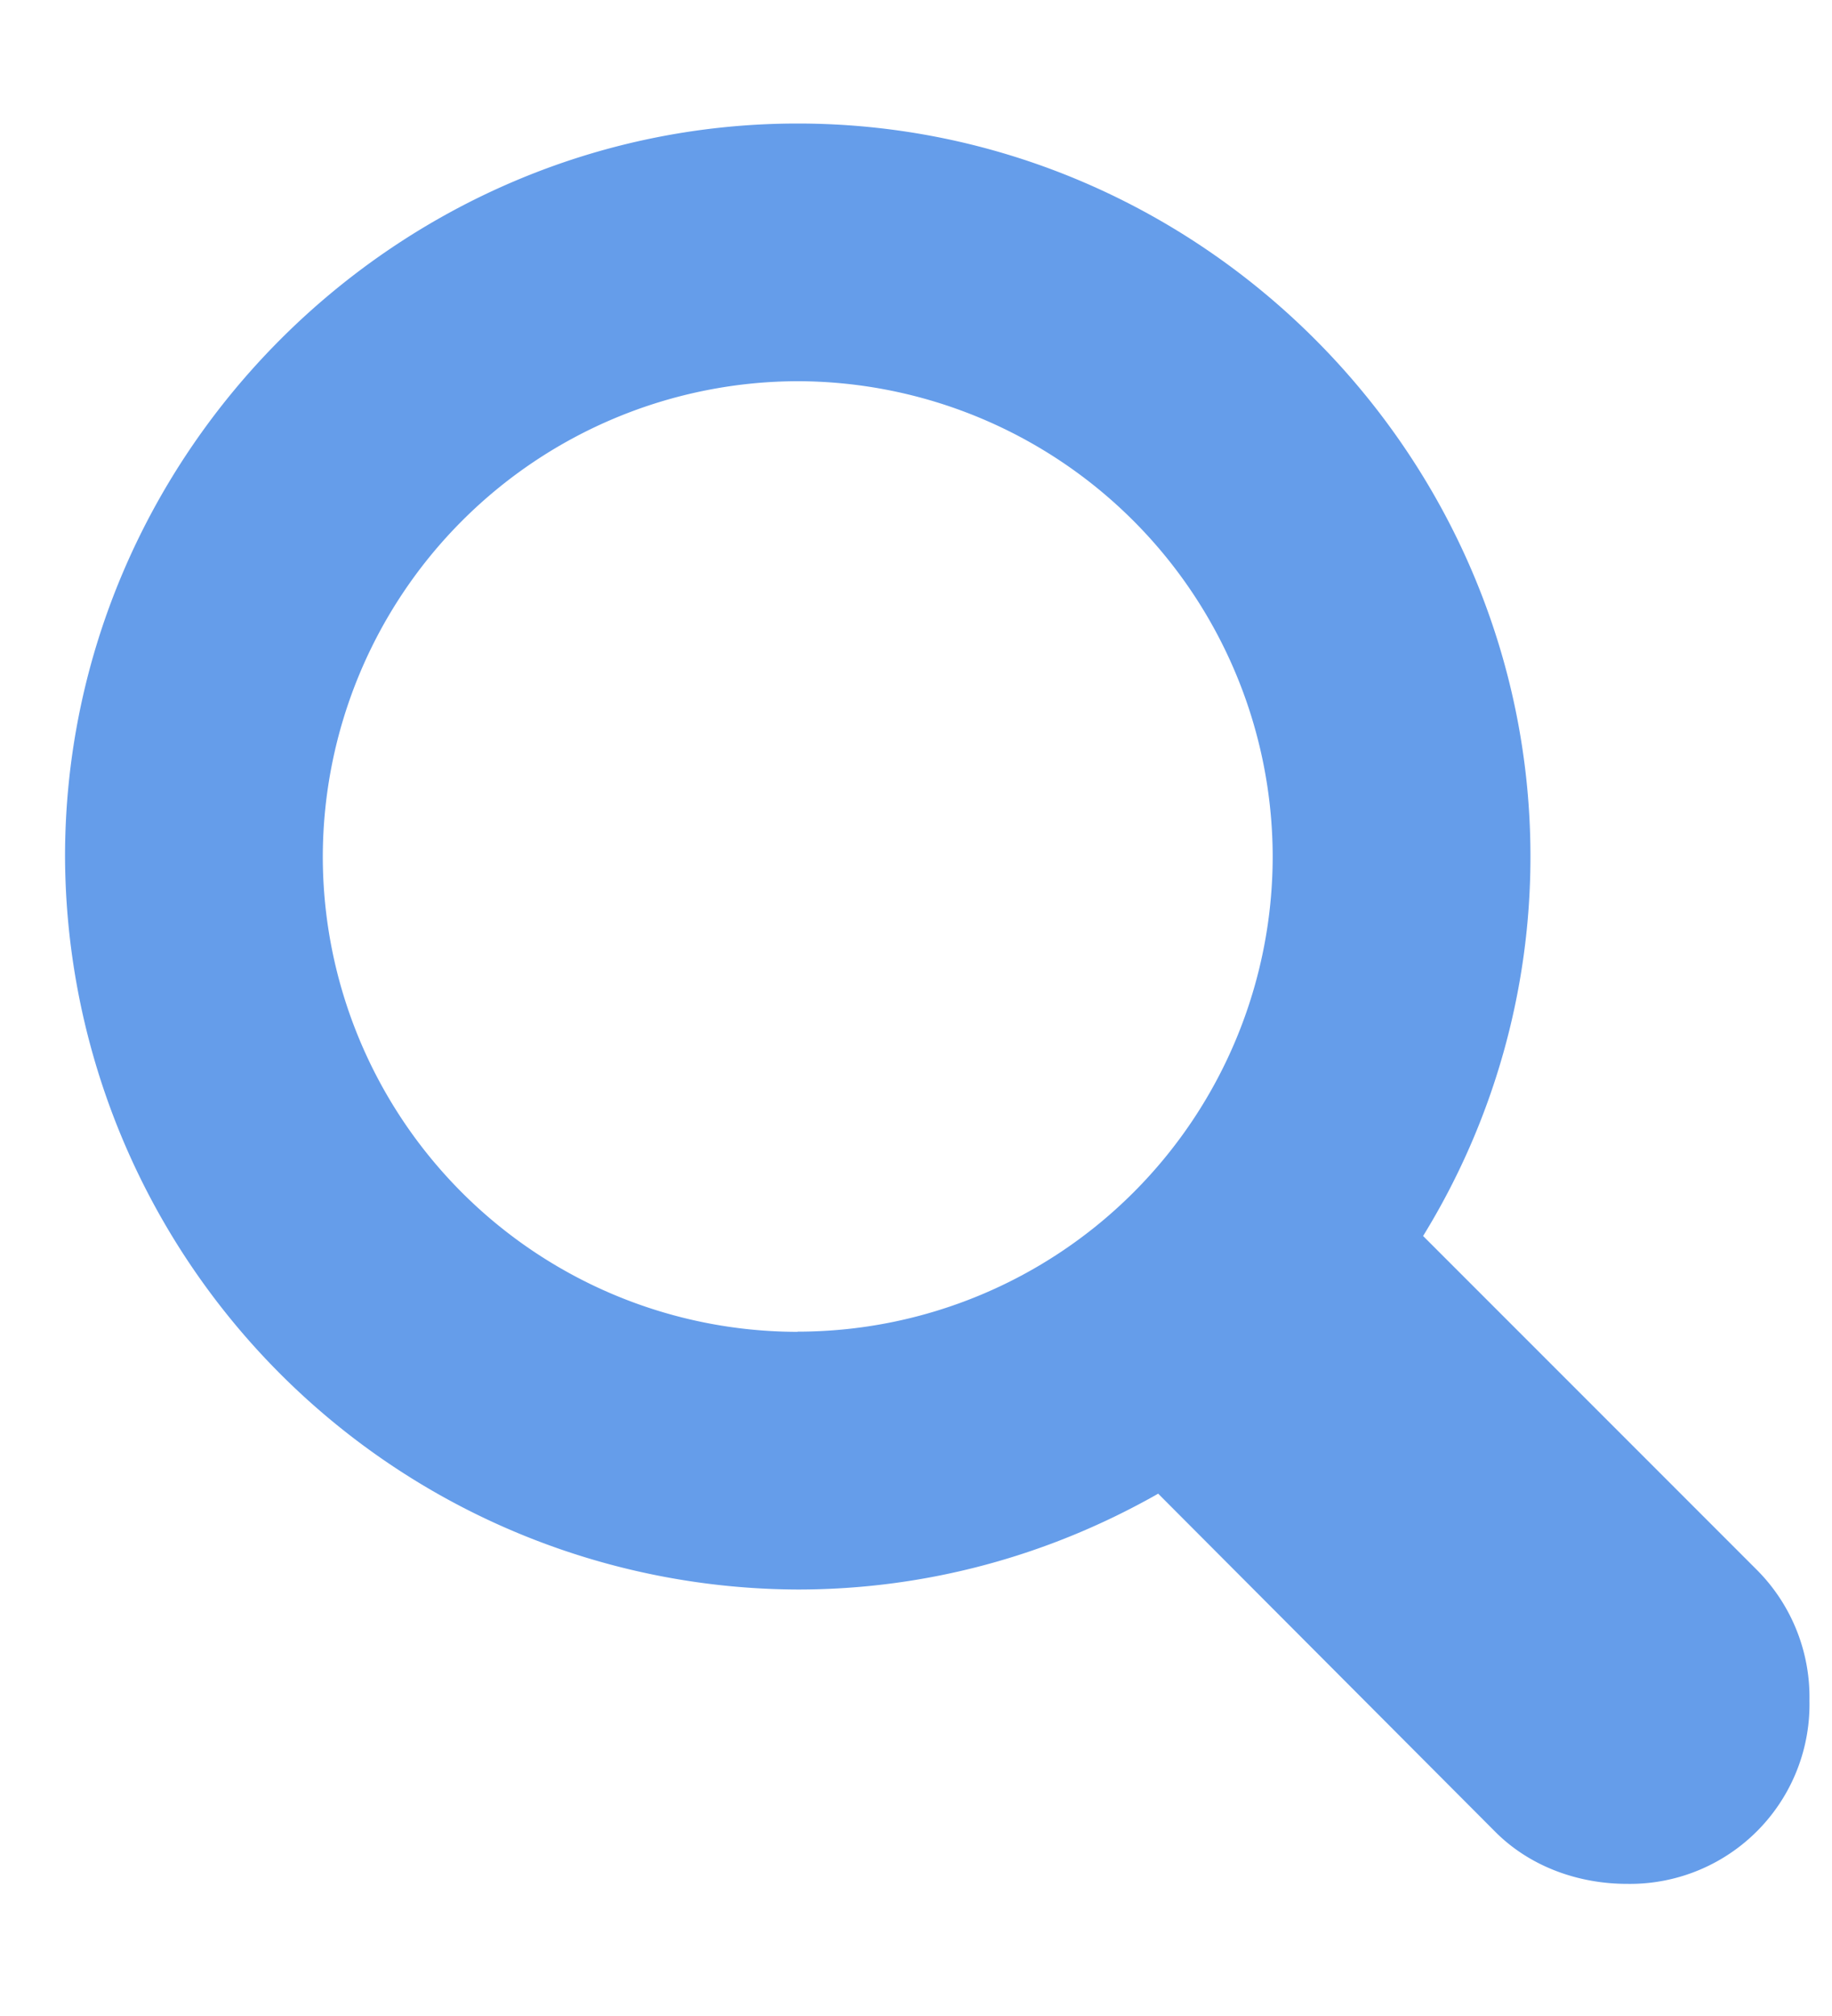 <svg width="10" height="11" fill="none" xmlns="http://www.w3.org/2000/svg"><path d="M4.354 8.673c.713 0 1.382-.19 1.968-.523l1.841 1.846c.19.19.454.283.718.283a.98.98 0 00.996-1 .984.984 0 00-.283-.709L7.768 6.744a3.948 3.948 0 00.586-2.07c0-2.193-1.802-4-4-4-2.192 0-3.999 1.803-3.999 4a4.014 4.014 0 004 3.999zm0-1.406a2.594 2.594 0 01-2.592-2.593A2.598 2.598 0 014.354 2.08a2.598 2.598 0 012.593 2.593 2.594 2.594 0 01-2.593 2.593z" fill="#659DEA"/></svg>
